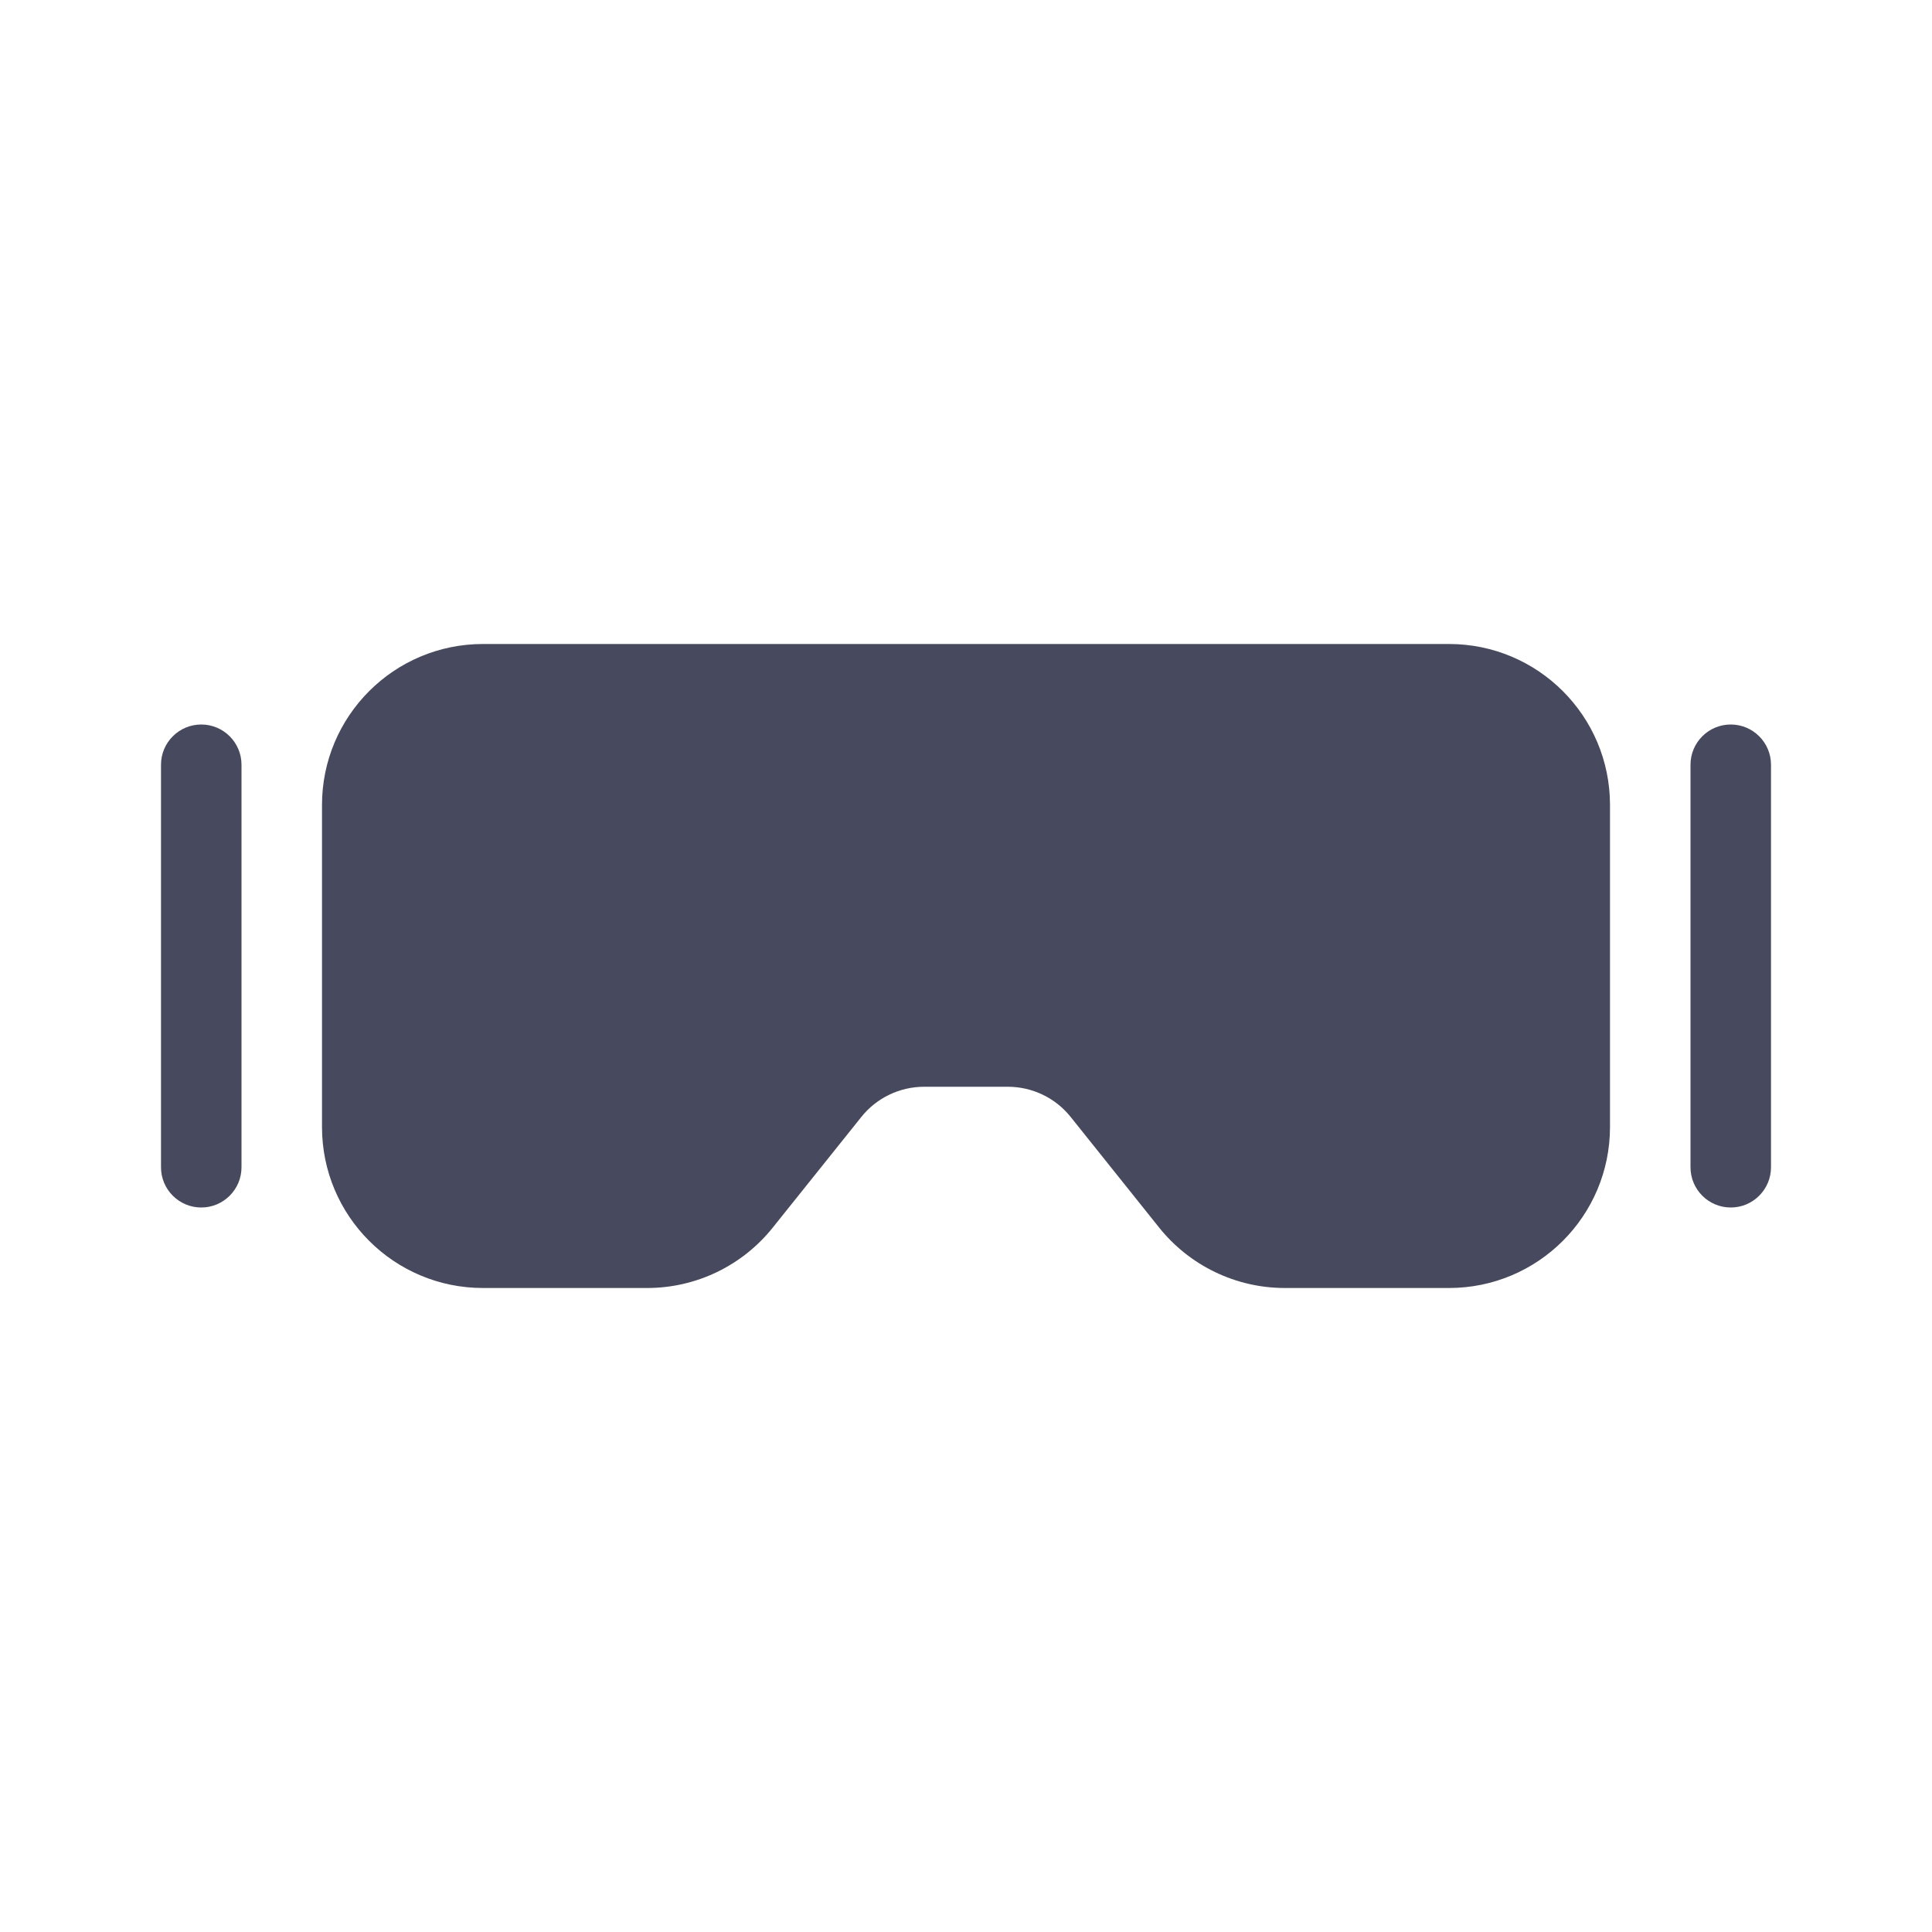 <svg width="24" height="24" viewBox="0 0 24 24" fill="none" xmlns="http://www.w3.org/2000/svg">
<path d="M6 8C4.895 8 4 8.895 4 10V14C4 15.105 4.895 16 6 16H8.039C8.646 16 9.221 15.724 9.6 15.249L10.7 13.875C10.889 13.638 11.177 13.5 11.481 13.5H12.519C12.823 13.5 13.111 13.638 13.3 13.875L14.399 15.249C14.779 15.724 15.354 16 15.961 16H18C19.105 16 20 15.105 20 14V10C20 8.895 19.105 8 18 8H6Z" fill="#47495F"/>
<path d="M2.5 9C2.776 9 3 9.224 3 9.5L3 14.5C3 14.776 2.776 15 2.5 15C2.224 15 2 14.776 2 14.5V9.5C2 9.224 2.224 9 2.5 9Z" fill="#47495F"/>
<path d="M22 9.5C22 9.224 21.776 9 21.5 9C21.224 9 21 9.224 21 9.5V14.5C21 14.776 21.224 15 21.5 15C21.776 15 22 14.776 22 14.5V9.5Z" fill="#47495F"/>
</svg>
